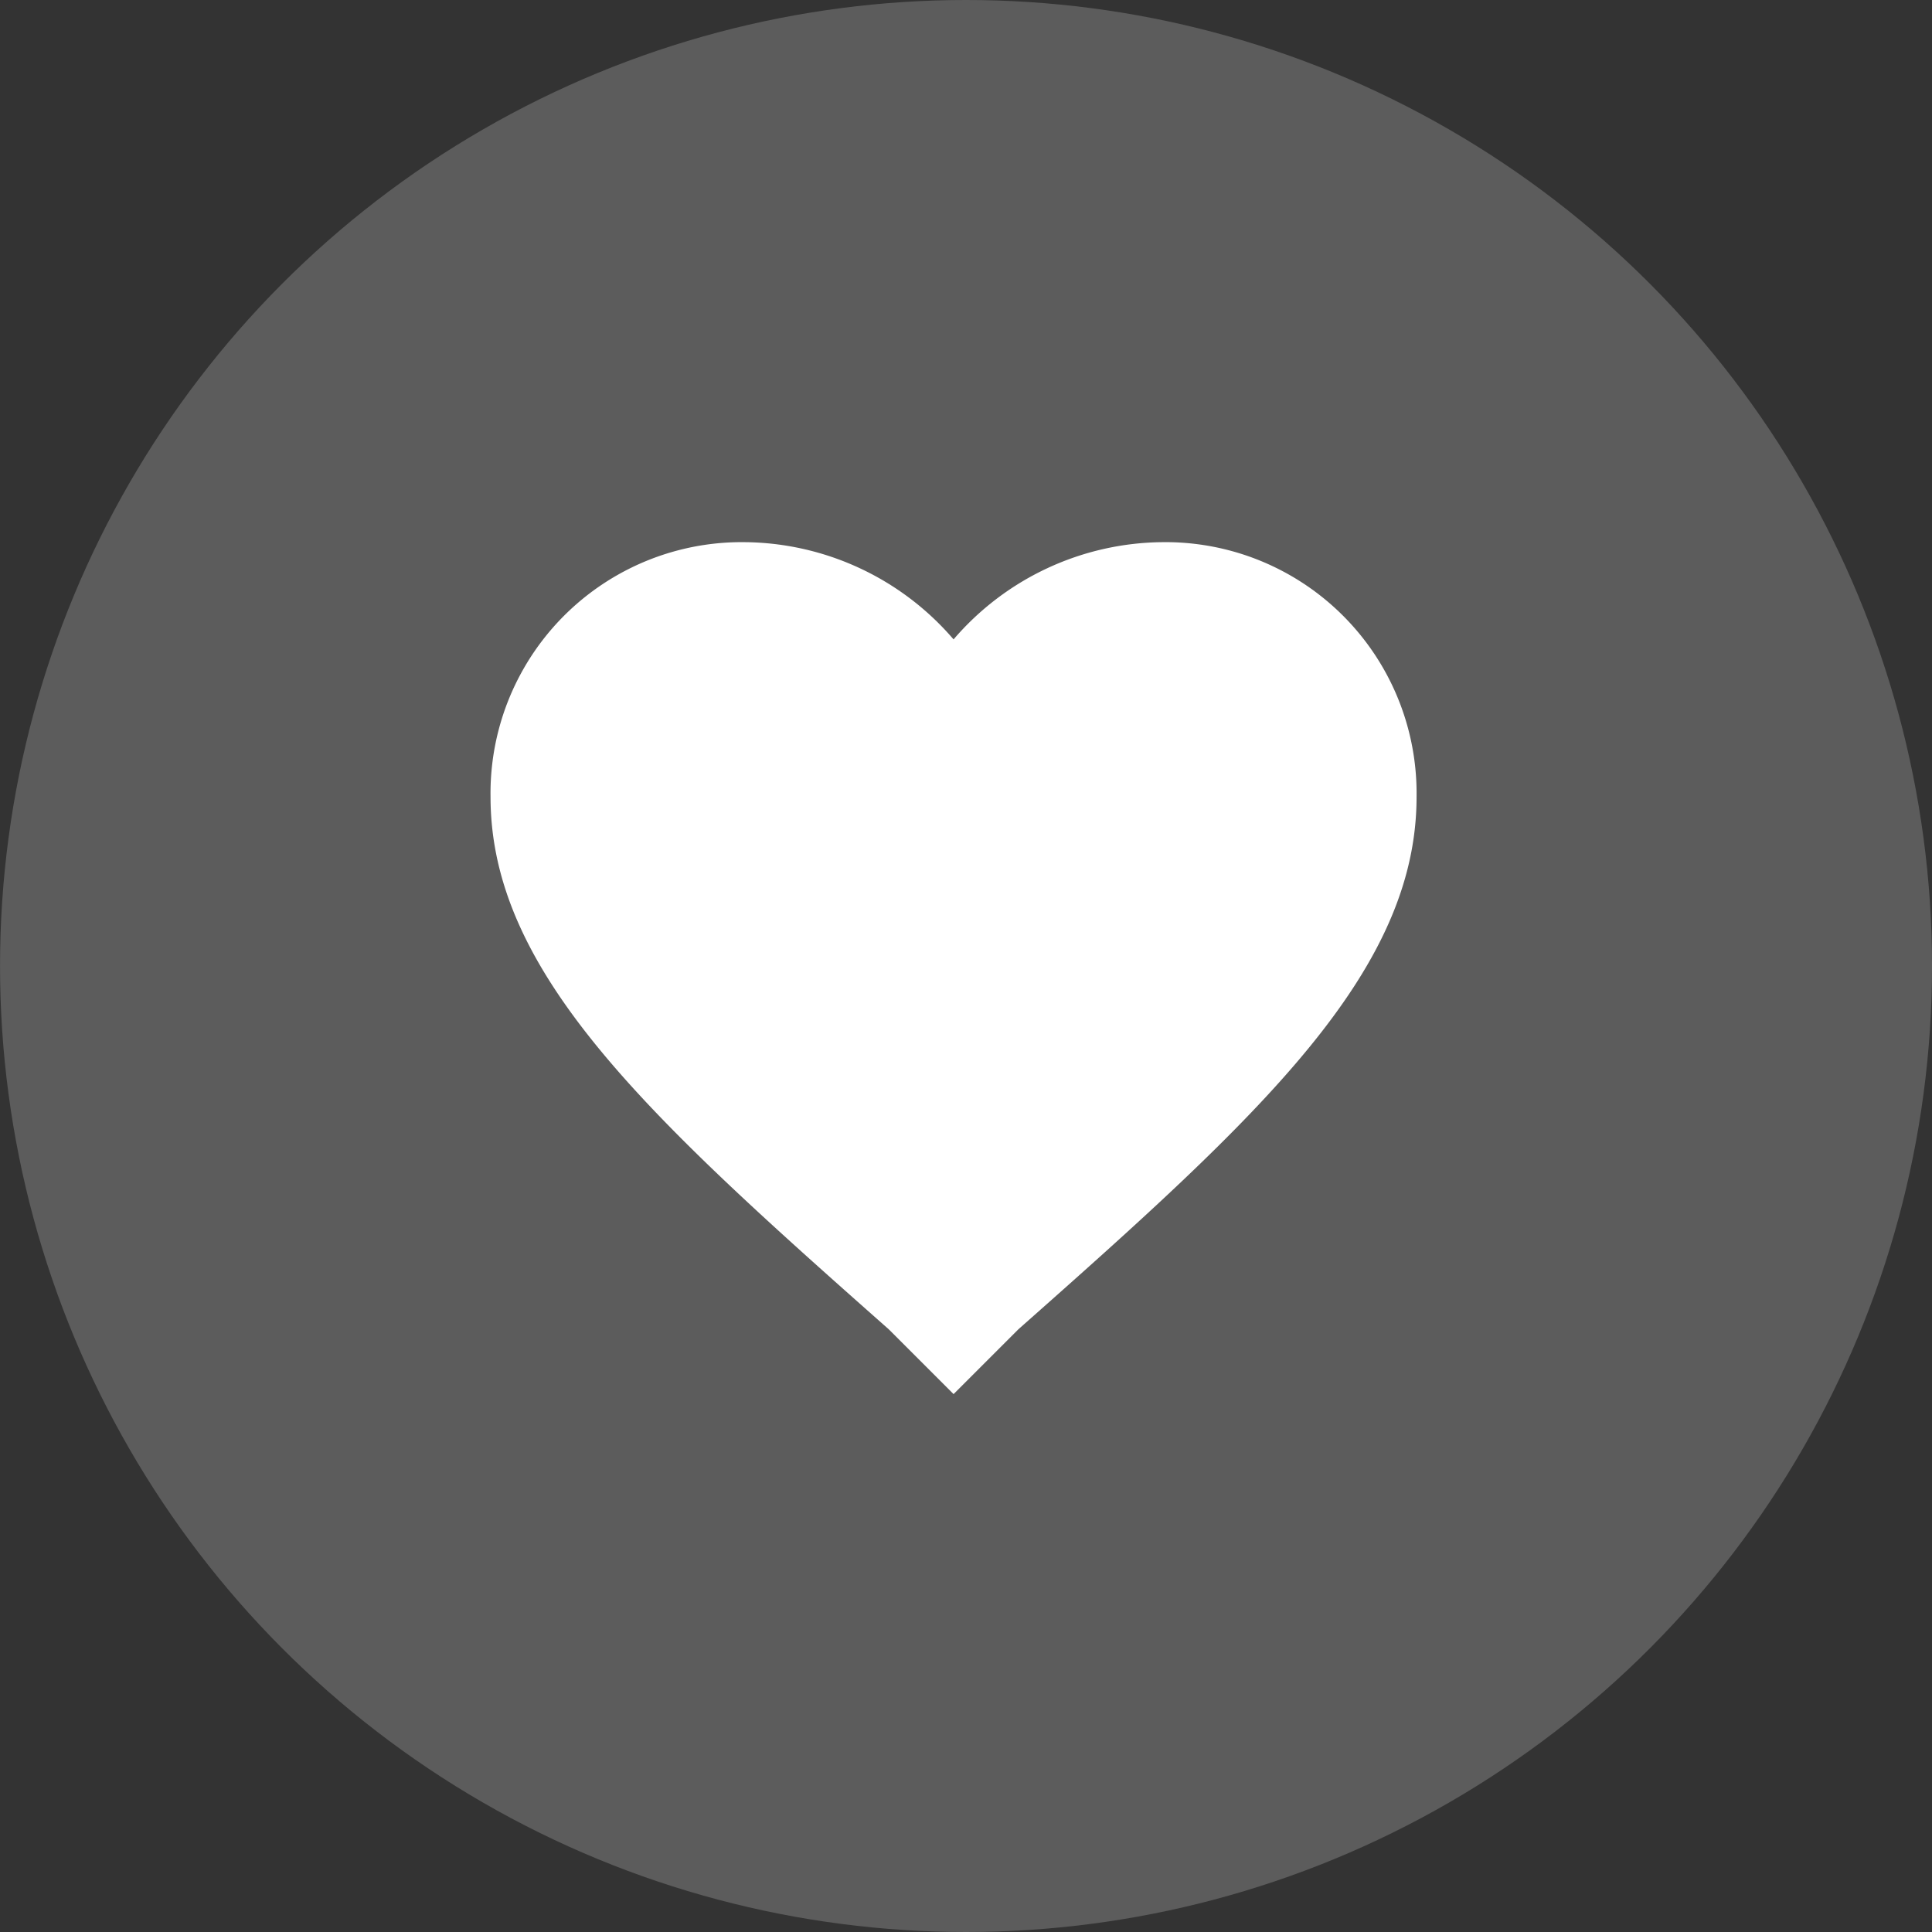 <svg xmlns="http://www.w3.org/2000/svg" width="80" height="80" viewBox="0 0 80 80">
  <rect x="0" y="0" width="80" height="80" fill="#333333" stroke="none"/>
  <g id="Group_2107" data-name="Group 2107" transform="translate(-1425.191 -302.242)">
    <circle id="Ellipse_85" data-name="Ellipse 85" cx="40" cy="40" r="40" transform="translate(1425.192 302.242)" fill="rgba(255,255,255,0.2)"/>
    <g id="favorite-heart-button" transform="translate(1445.503 324.692)">
      <g id="favorite" transform="translate(0 0)">
        <path id="Path_1656" data-name="Path 1656" d="M19.173,55.677l-2.684-2.684C6.519,44.174,0,38.23,0,30.945A10.4,10.4,0,0,1,10.545,20.4a11.522,11.522,0,0,1,8.628,4.026A11.522,11.522,0,0,1,27.8,20.4,10.4,10.4,0,0,1,38.345,30.945c0,7.286-6.519,13.229-16.488,22.048Z" transform="translate(0 -20.4)" fill="#fff"/>
      </g>
    </g>
  </g>
</svg>
